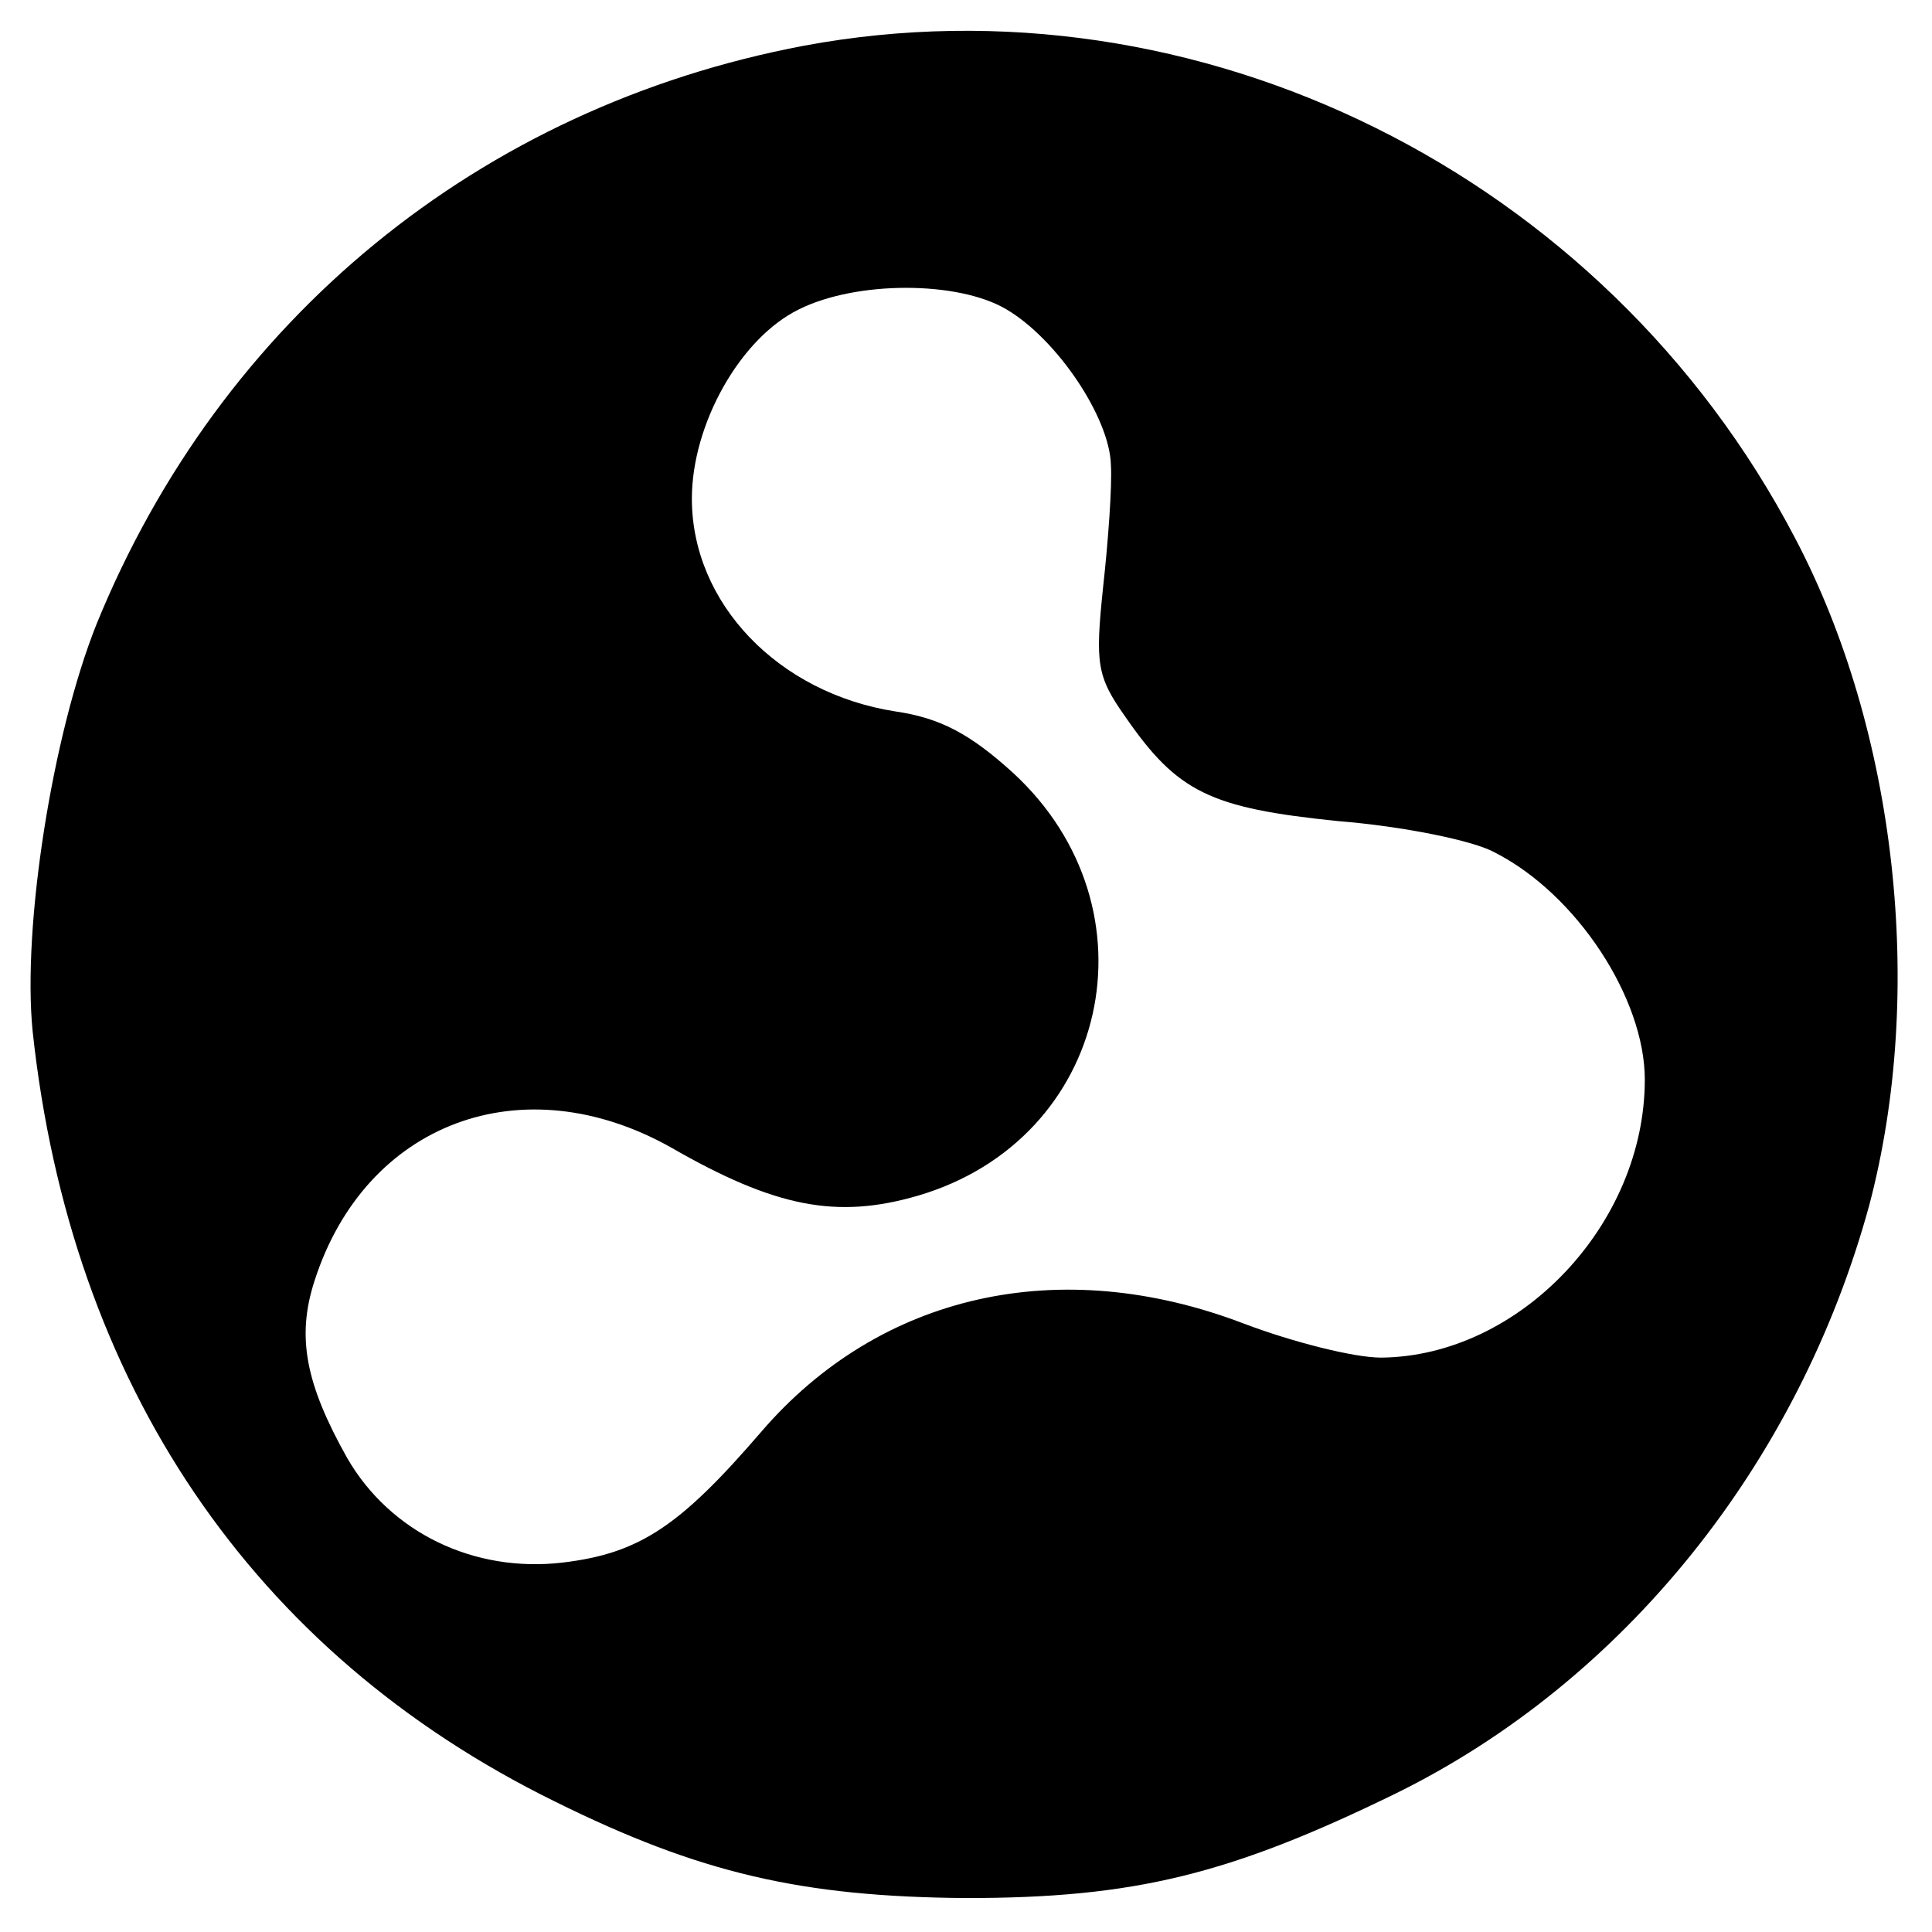 <?xml version="1.0" standalone="no"?>
<!DOCTYPE svg PUBLIC "-//W3C//DTD SVG 20010904//EN"
 "http://www.w3.org/TR/2001/REC-SVG-20010904/DTD/svg10.dtd">
<svg version="1.0" xmlns="http://www.w3.org/2000/svg"
 width="148pt" height="148pt" viewBox="0 0 148 148"
 preserveAspectRatio="xMidYMid meet">
<g transform="translate(0,148) scale(0.1,-0.1)"
fill="#000000" stroke="none">
<path d="M616 1445 c-249 -47 -447 -210 -542 -443 -34 -85 -57 -232 -49 -312
29 -270 168 -476 400 -590 111 -55 189 -73 315 -74 129 0 202 18 329 80 175
86 309 253 363 451 43 163 21 363 -57 511 -146 279 -458 433 -759 377z m155
-202 c39 -23 79 -83 80 -119 1 -16 -2 -58 -6 -94 -6 -58 -5 -68 17 -99 40 -58
65 -70 163 -80 50 -4 104 -15 120 -24 63 -32 115 -112 115 -174 0 -111 -96
-212 -202 -213 -21 0 -68 12 -105 26 -141 54 -279 23 -370 -83 -62 -72 -93
-93 -152 -100 -68 -8 -132 23 -165 80 -32 57 -39 93 -25 136 39 121 159 166
273 102 80 -46 127 -55 189 -37 147 43 186 220 73 324 -33 30 -56 42 -90 47
-90 14 -156 83 -156 163 0 57 37 123 82 145 44 22 122 22 159 0z"/>
</g>
</svg>
